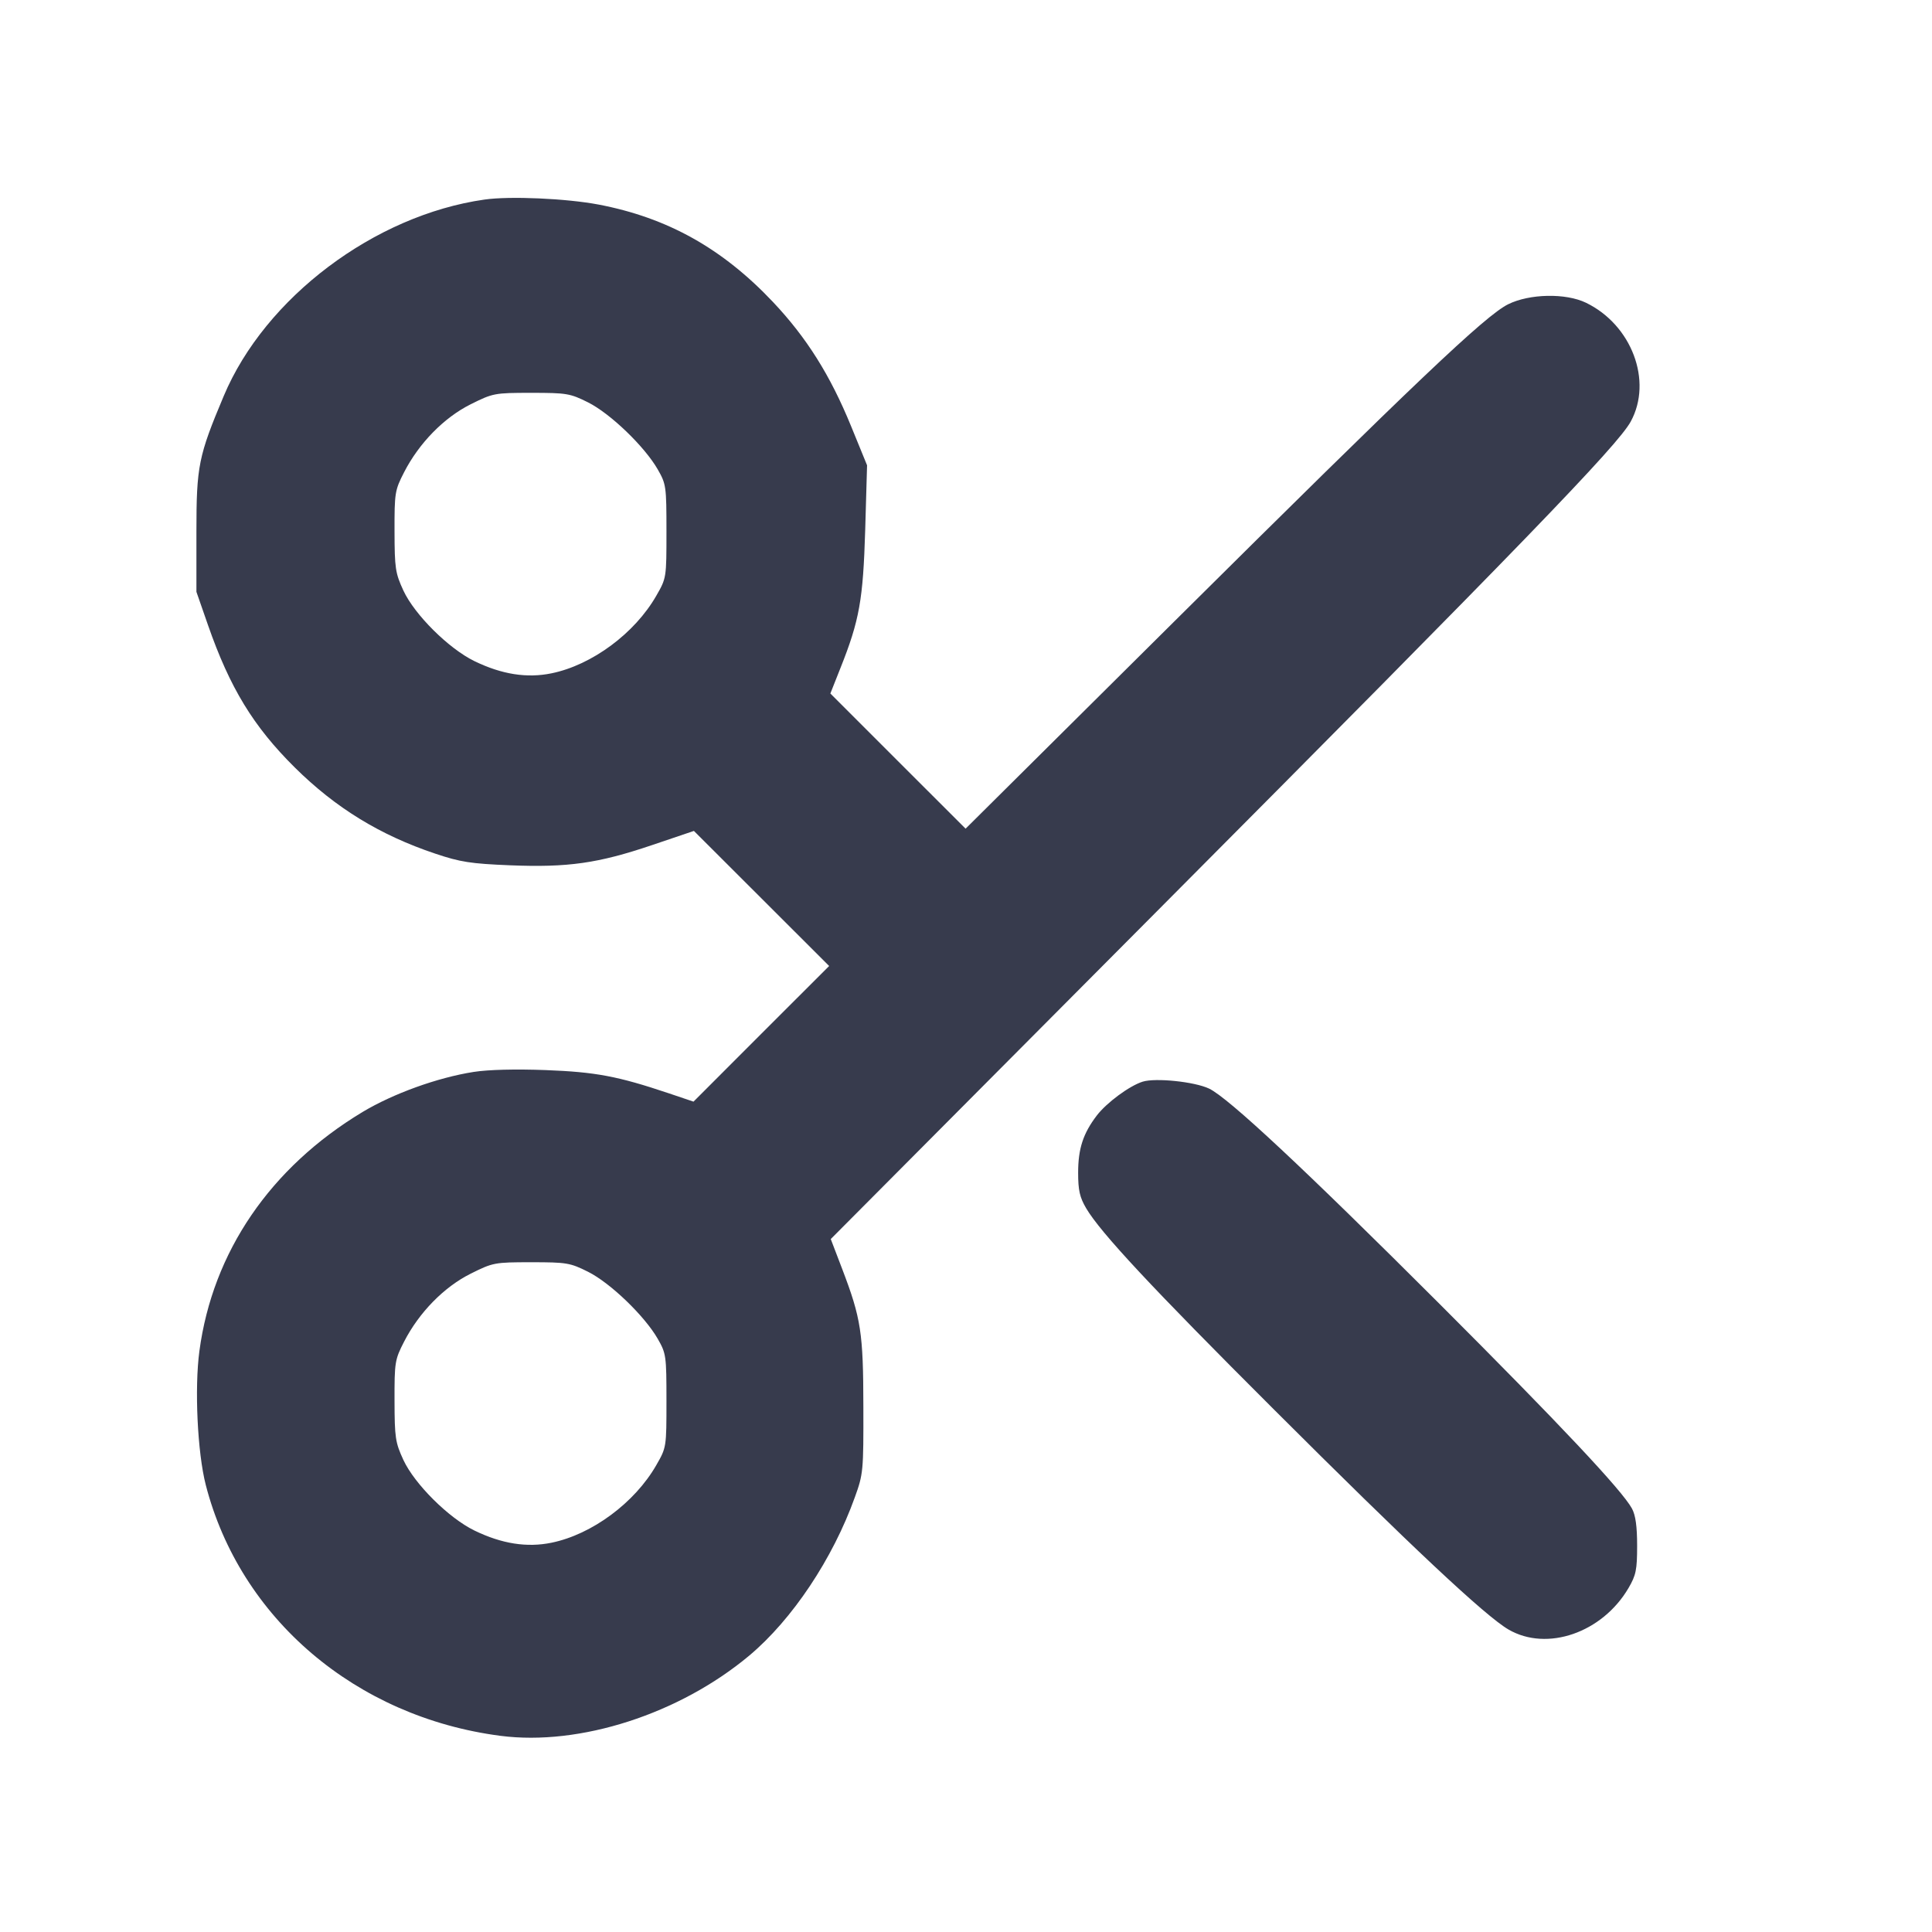 <svg width="24" height="24" viewBox="0 0 24 24" fill="none" xmlns="http://www.w3.org/2000/svg"><path d="M6.019 2.479 C 4.653 2.673,3.292 3.698,2.779 4.920 C 2.465 5.666,2.440 5.790,2.440 6.604 L 2.440 7.352 2.583 7.763 C 2.855 8.544,3.147 9.024,3.663 9.535 C 4.169 10.036,4.720 10.374,5.406 10.604 C 5.718 10.709,5.848 10.729,6.336 10.749 C 7.056 10.778,7.429 10.725,8.100 10.498 L 8.620 10.322 9.460 11.161 L 10.300 12.000 9.457 12.842 L 8.615 13.685 8.304 13.580 C 7.672 13.368,7.399 13.317,6.780 13.293 C 6.404 13.279,6.069 13.287,5.883 13.316 C 5.433 13.387,4.885 13.585,4.503 13.814 C 3.358 14.504,2.642 15.552,2.477 16.783 C 2.415 17.248,2.453 18.044,2.556 18.446 C 2.983 20.105,4.420 21.329,6.216 21.563 C 7.203 21.691,8.440 21.292,9.308 20.566 C 9.842 20.118,10.345 19.364,10.619 18.600 C 10.724 18.310,10.727 18.272,10.725 17.474 C 10.724 16.556,10.696 16.377,10.463 15.766 L 10.320 15.392 14.366 11.326 C 18.907 6.763,20.097 5.533,20.258 5.236 C 20.532 4.733,20.270 4.036,19.702 3.761 C 19.450 3.639,19.000 3.648,18.734 3.780 C 18.449 3.923,17.590 4.738,14.587 7.720 L 11.995 10.294 11.155 9.455 L 10.315 8.615 10.441 8.297 C 10.676 7.707,10.722 7.451,10.748 6.580 L 10.771 5.780 10.572 5.293 C 10.313 4.660,10.020 4.194,9.602 3.751 C 8.973 3.085,8.290 2.704,7.435 2.541 C 7.034 2.465,6.333 2.434,6.019 2.479 M7.306 4.999 C 7.581 5.137,8.005 5.544,8.170 5.830 C 8.275 6.013,8.279 6.041,8.279 6.600 C 8.279 7.177,8.279 7.181,8.153 7.400 C 7.886 7.867,7.354 8.261,6.852 8.364 C 6.546 8.427,6.234 8.378,5.894 8.213 C 5.575 8.058,5.151 7.637,5.011 7.336 C 4.911 7.119,4.902 7.059,4.901 6.600 C 4.900 6.122,4.905 6.090,5.020 5.866 C 5.206 5.504,5.515 5.188,5.847 5.022 C 6.124 4.884,6.143 4.880,6.599 4.880 C 7.039 4.880,7.082 4.887,7.306 4.999 M14.194 13.437 C 14.029 13.489,13.746 13.699,13.625 13.857 C 13.455 14.080,13.393 14.269,13.393 14.568 C 13.393 14.787,13.413 14.874,13.493 15.010 C 13.672 15.313,14.305 15.992,15.817 17.501 C 17.517 19.199,18.453 20.077,18.740 20.243 C 19.218 20.520,19.904 20.283,20.230 19.727 C 20.323 19.568,20.337 19.501,20.337 19.202 C 20.337 18.962,20.318 18.824,20.273 18.740 C 20.150 18.514,19.384 17.699,17.883 16.198 C 16.203 14.519,15.259 13.637,15.020 13.523 C 14.839 13.437,14.354 13.387,14.194 13.437 M7.306 15.799 C 7.581 15.937,8.005 16.344,8.170 16.630 C 8.275 16.813,8.279 16.841,8.279 17.400 C 8.279 17.977,8.279 17.981,8.153 18.200 C 7.886 18.667,7.354 19.061,6.852 19.164 C 6.546 19.227,6.234 19.178,5.894 19.013 C 5.575 18.858,5.151 18.437,5.011 18.136 C 4.911 17.919,4.902 17.859,4.901 17.400 C 4.900 16.922,4.905 16.890,5.020 16.666 C 5.206 16.304,5.515 15.988,5.847 15.822 C 6.124 15.684,6.143 15.680,6.599 15.680 C 7.039 15.680,7.082 15.687,7.306 15.799 " fill="#373B4D" stroke="none" fill-rule="evenodd"></path></svg>